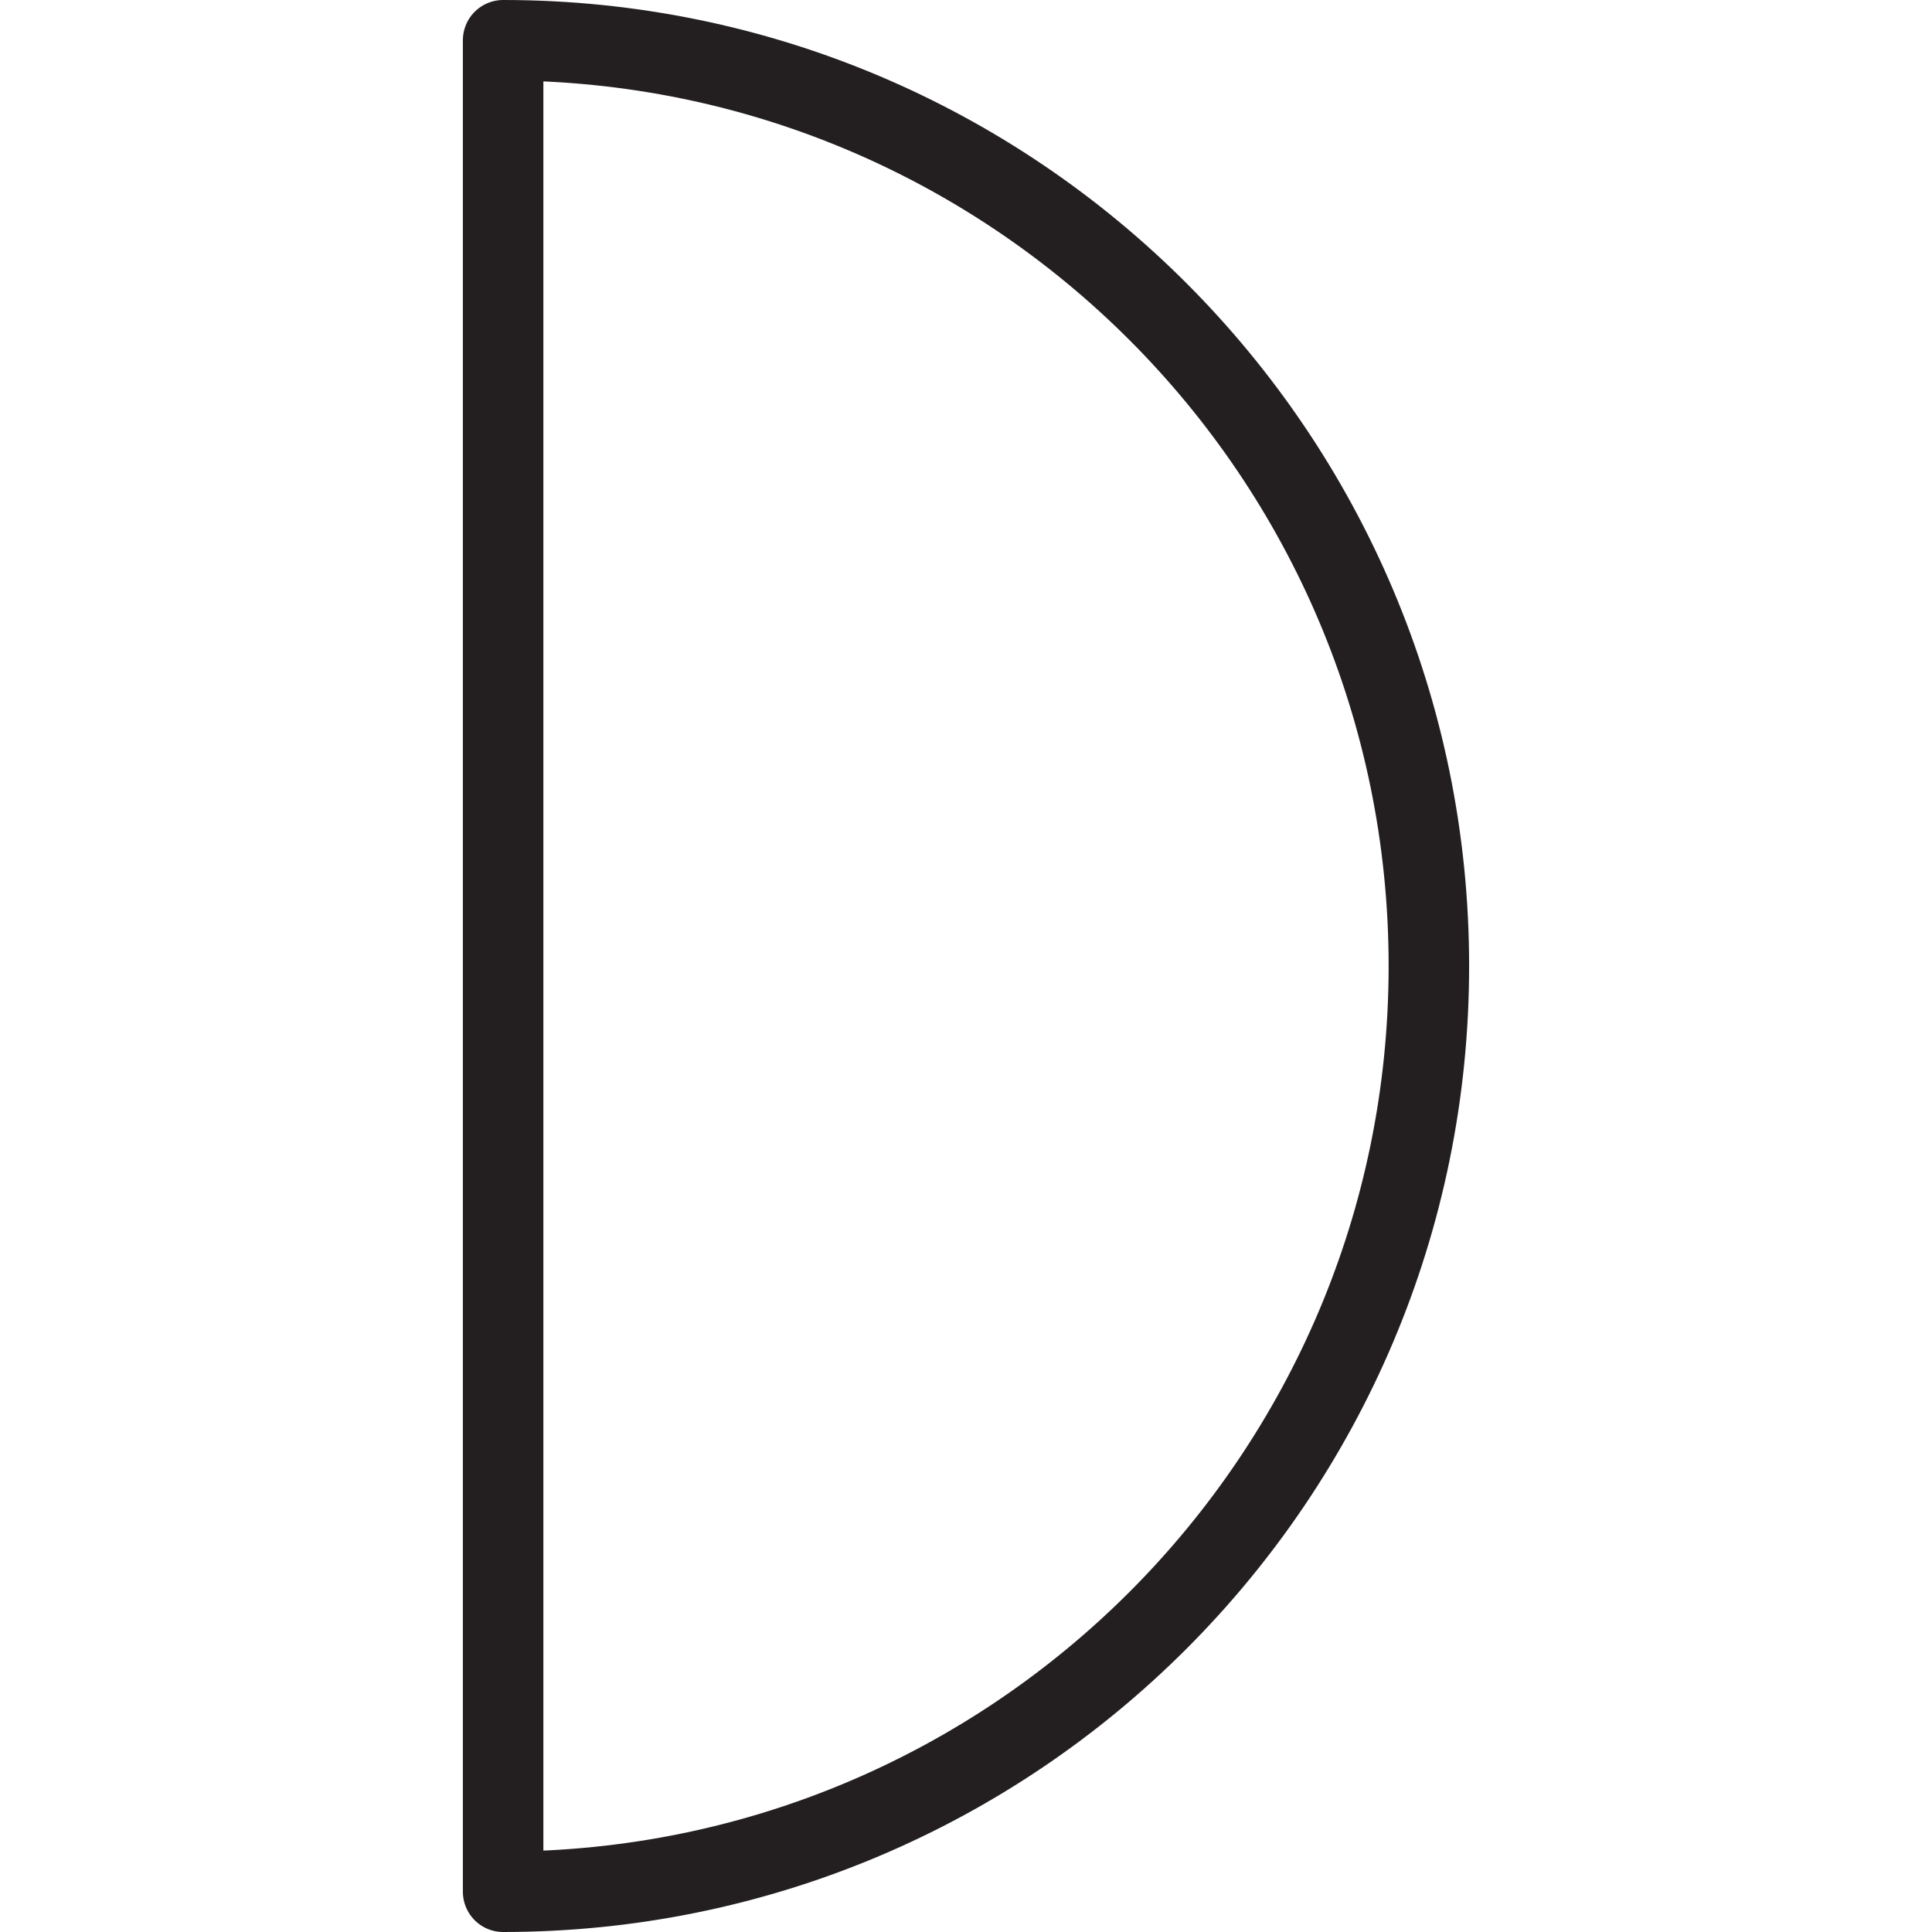 <svg version="1.1" viewBox="0 0 48 48" xmlns="http://www.w3.org/2000/svg" xmlns:xlink="http://www.w3.org/1999/xlink" overflow="hidden"><defs></defs><g id="icons"><path d=" M 12.5 1 C 25.203 1 35.5 11.297 35.5 24 C 35.5 36.703 25.203 47 12.5 47 Z" stroke="#231F20" stroke-width="2" stroke-linecap="round" stroke-linejoin="round" fill="none"/></g></svg>